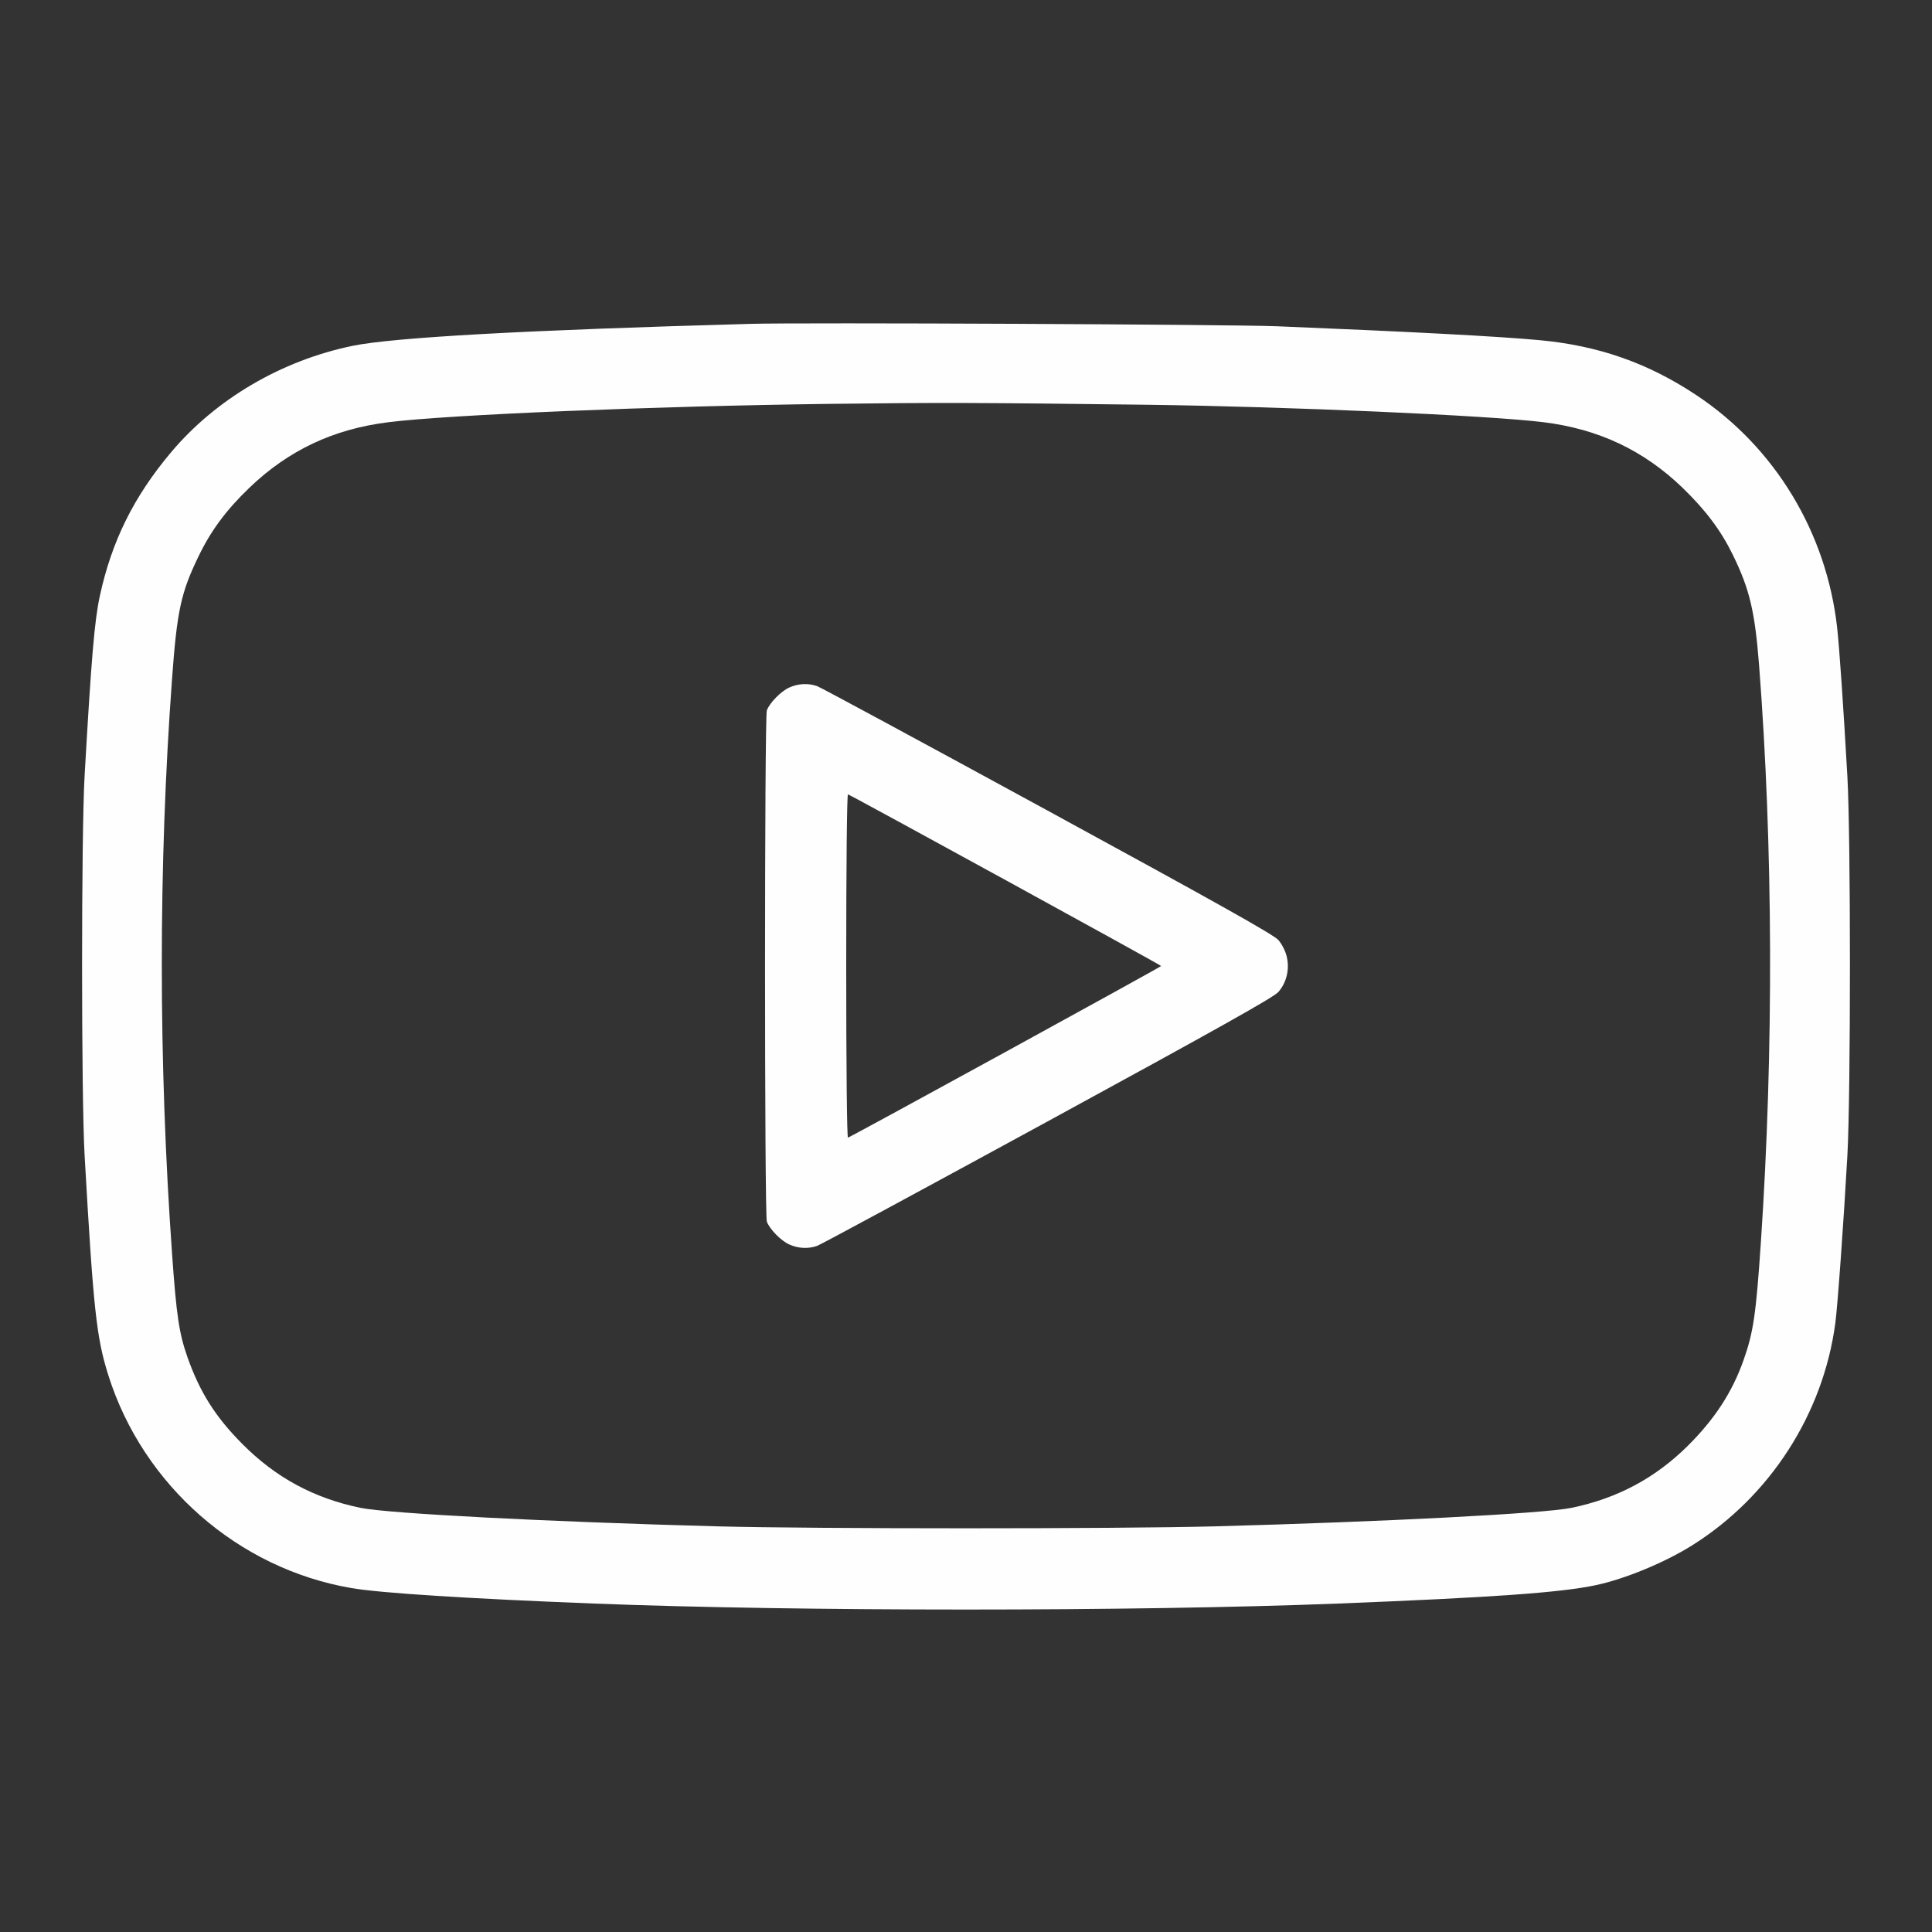 <svg xmlns="http://www.w3.org/2000/svg" viewBox="0 0 24 24" version="1.1">
	<rect x="0" y="0" width="24" height="24" fill="#333333" stroke="none"/>
	<path d="M9.324 4.023C6.542 4.1 4.891 4.191 4.38 4.296C3.497 4.478 2.68 4.957 2.122 5.622C1.661 6.171 1.388 6.722 1.24 7.404C1.174 7.708 1.135 8.167 1.051 9.636C1.009 10.357 1.009 13.624 1.051 14.352C1.16 16.267 1.197 16.614 1.347 17.088C1.78 18.455 2.962 19.489 4.368 19.728C4.732 19.79 5.798 19.858 7.38 19.92C9.917 20.019 14.083 20.019 16.62 19.92C18.543 19.844 19.387 19.784 19.821 19.692C20.186 19.615 20.681 19.41 21.022 19.196C21.988 18.589 22.648 17.565 22.799 16.437C22.827 16.231 22.904 15.161 22.949 14.352C22.991 13.59 22.991 10.386 22.949 9.648C22.9 8.781 22.849 8.045 22.822 7.8C22.69 6.615 22.05 5.557 21.072 4.908C20.471 4.509 19.858 4.294 19.128 4.226C18.618 4.178 17.507 4.12 15.864 4.053C15.288 4.03 9.958 4.005 9.324 4.023M10.308 5.017C8.156 5.044 5.572 5.151 4.824 5.245C4.141 5.33 3.584 5.593 3.098 6.059C2.806 6.34 2.617 6.595 2.46 6.924C2.247 7.366 2.198 7.595 2.137 8.435C1.967 10.753 1.968 13.193 2.138 15.583C2.192 16.347 2.225 16.565 2.33 16.863C2.482 17.293 2.676 17.601 3.007 17.934C3.423 18.354 3.898 18.611 4.478 18.731C4.822 18.802 6.82 18.905 8.916 18.961C10.123 18.993 13.877 18.993 15.084 18.961C17.18 18.905 19.178 18.802 19.522 18.731C20.091 18.613 20.56 18.363 20.967 17.96C21.299 17.63 21.516 17.298 21.657 16.902C21.781 16.553 21.814 16.332 21.875 15.42C22.034 13.057 22.026 10.516 21.852 8.264C21.8 7.597 21.735 7.321 21.528 6.897C21.38 6.592 21.189 6.338 20.901 6.059C20.418 5.594 19.859 5.33 19.176 5.245C18.504 5.161 16.004 5.051 14.256 5.028C12.144 5.002 11.68 5 10.308 5.017M9.804 8.541C9.701 8.588 9.563 8.728 9.526 8.824C9.496 8.903 9.496 15.097 9.526 15.176C9.563 15.272 9.701 15.412 9.804 15.459C9.914 15.509 10.039 15.516 10.15 15.477C10.192 15.463 11.481 14.766 13.015 13.93C15.143 12.77 15.822 12.389 15.88 12.323C15.983 12.206 16.022 12.039 15.984 11.882C15.968 11.813 15.924 11.727 15.88 11.677C15.822 11.611 15.143 11.23 13.015 10.07C11.481 9.234 10.192 8.537 10.15 8.523C10.039 8.484 9.914 8.491 9.804 8.541M10.512 12C10.512 13.274 10.521 14.137 10.534 14.132C10.596 14.109 14.424 12.011 14.424 12C14.424 11.989 10.596 9.891 10.534 9.868C10.521 9.863 10.512 10.726 10.512 12" stroke="none" fill="#fefefe" fill-rule="evenodd" stroke-width="0.024"></path>
</svg>